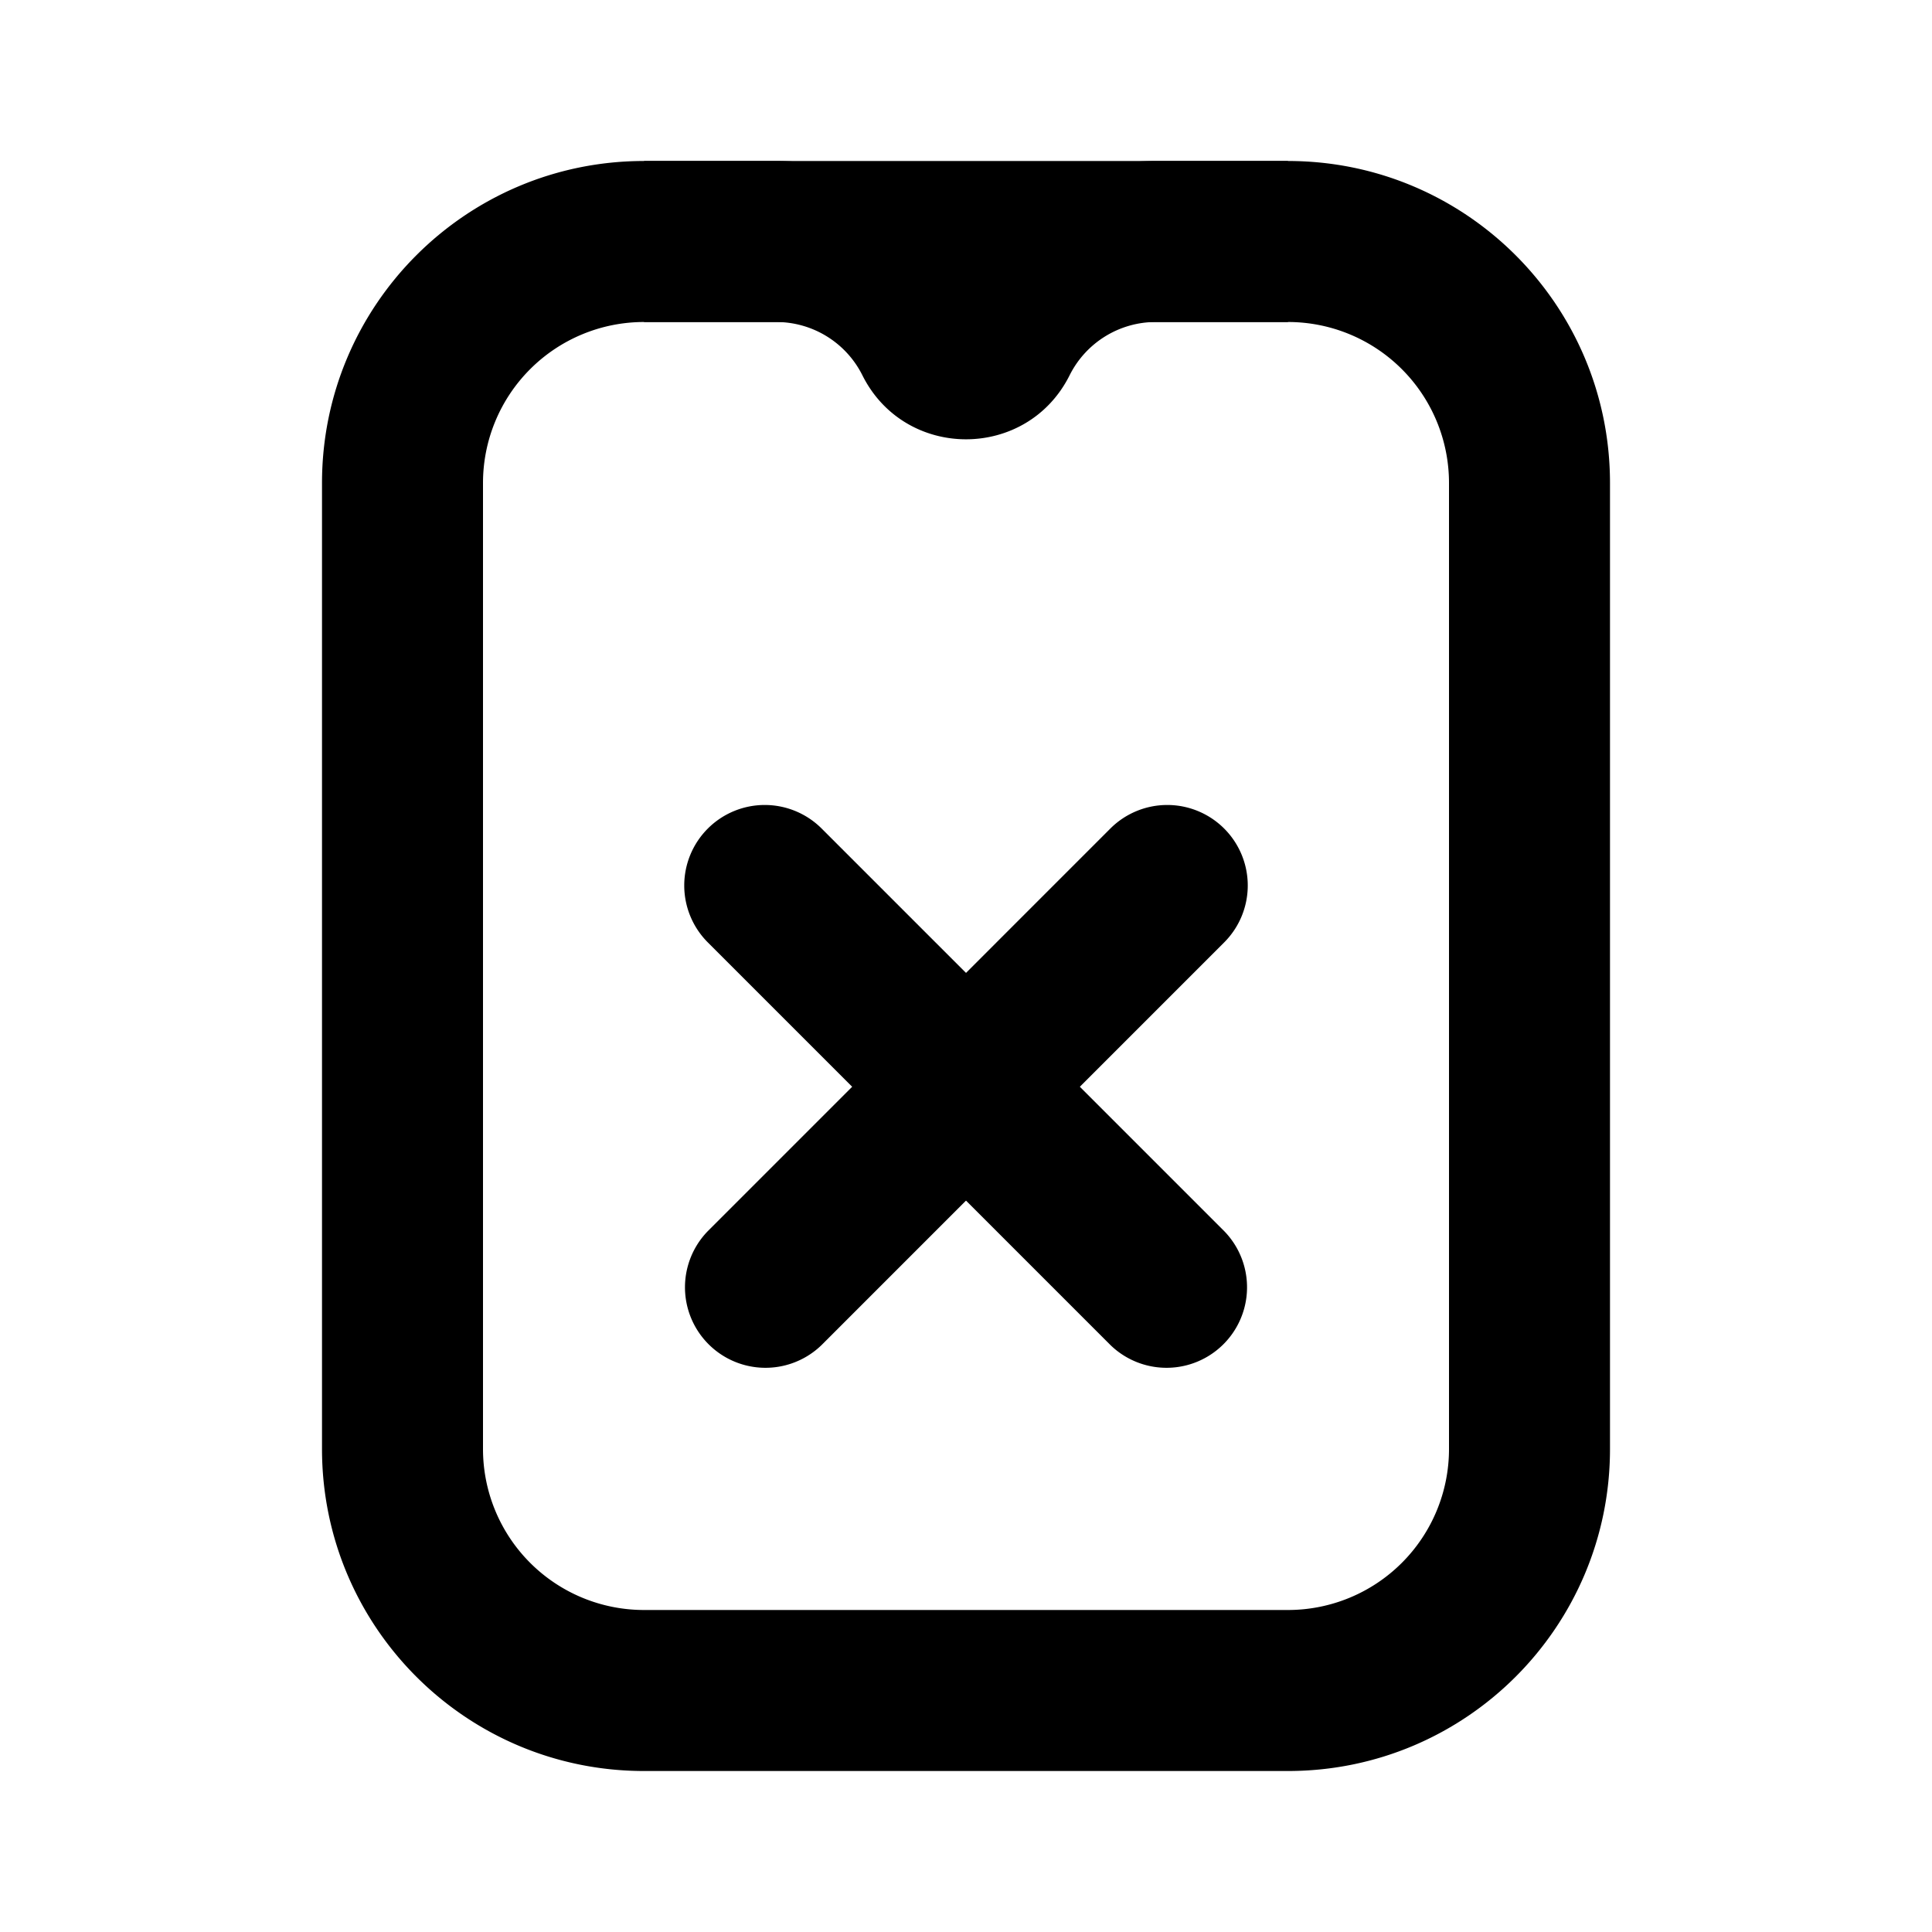 <svg viewBox="0 0 88 88" xmlns="http://www.w3.org/2000/svg">
    <path fill-rule="evenodd" clip-rule="evenodd"
          d="M14.667 22c0-8.1 6.566-14.667 14.666-14.667h29.334c8.1 0 14.666 6.567 14.666 14.667v44c0 8.1-6.566 14.667-14.666 14.667H29.333c-8.1 0-14.666-6.567-14.666-14.667V22zm14.666-7.333A7.333 7.333 0 0 0 22 22v44a7.333 7.333 0 0 0 7.333 7.333h29.334A7.333 7.333 0 0 0 66 66V22a7.333 7.333 0 0 0-7.333-7.333H29.333z"
    />
    <path fill-rule="evenodd" clip-rule="evenodd"
          d="M29.333 7.333h6.023A11.72 11.72 0 0 1 44 11.138a11.72 11.72 0 0 1 8.644-3.805h6.023v7.334h-6.023c-1.661 0-3.18.939-3.924 2.425-1.944 3.89-7.495 3.89-9.44 0a4.387 4.387 0 0 0-3.924-2.425h-6.022V7.333z"
    />
    <path fill-rule="evenodd" clip-rule="evenodd"
          d="M32.24 37.74a3.667 3.667 0 0 1 5.186 0L55.76 56.075a3.667 3.667 0 0 1-5.186 5.185L32.24 42.925a3.667 3.667 0 0 1 0-5.185z"
    />
    <path fill-rule="evenodd" clip-rule="evenodd"
          d="M55.76 37.74a3.667 3.667 0 0 0-5.186 0L32.241 56.075a3.667 3.667 0 0 0 5.186 5.185L55.76 42.925a3.667 3.667 0 0 0 0-5.185z"
    />
</svg>
